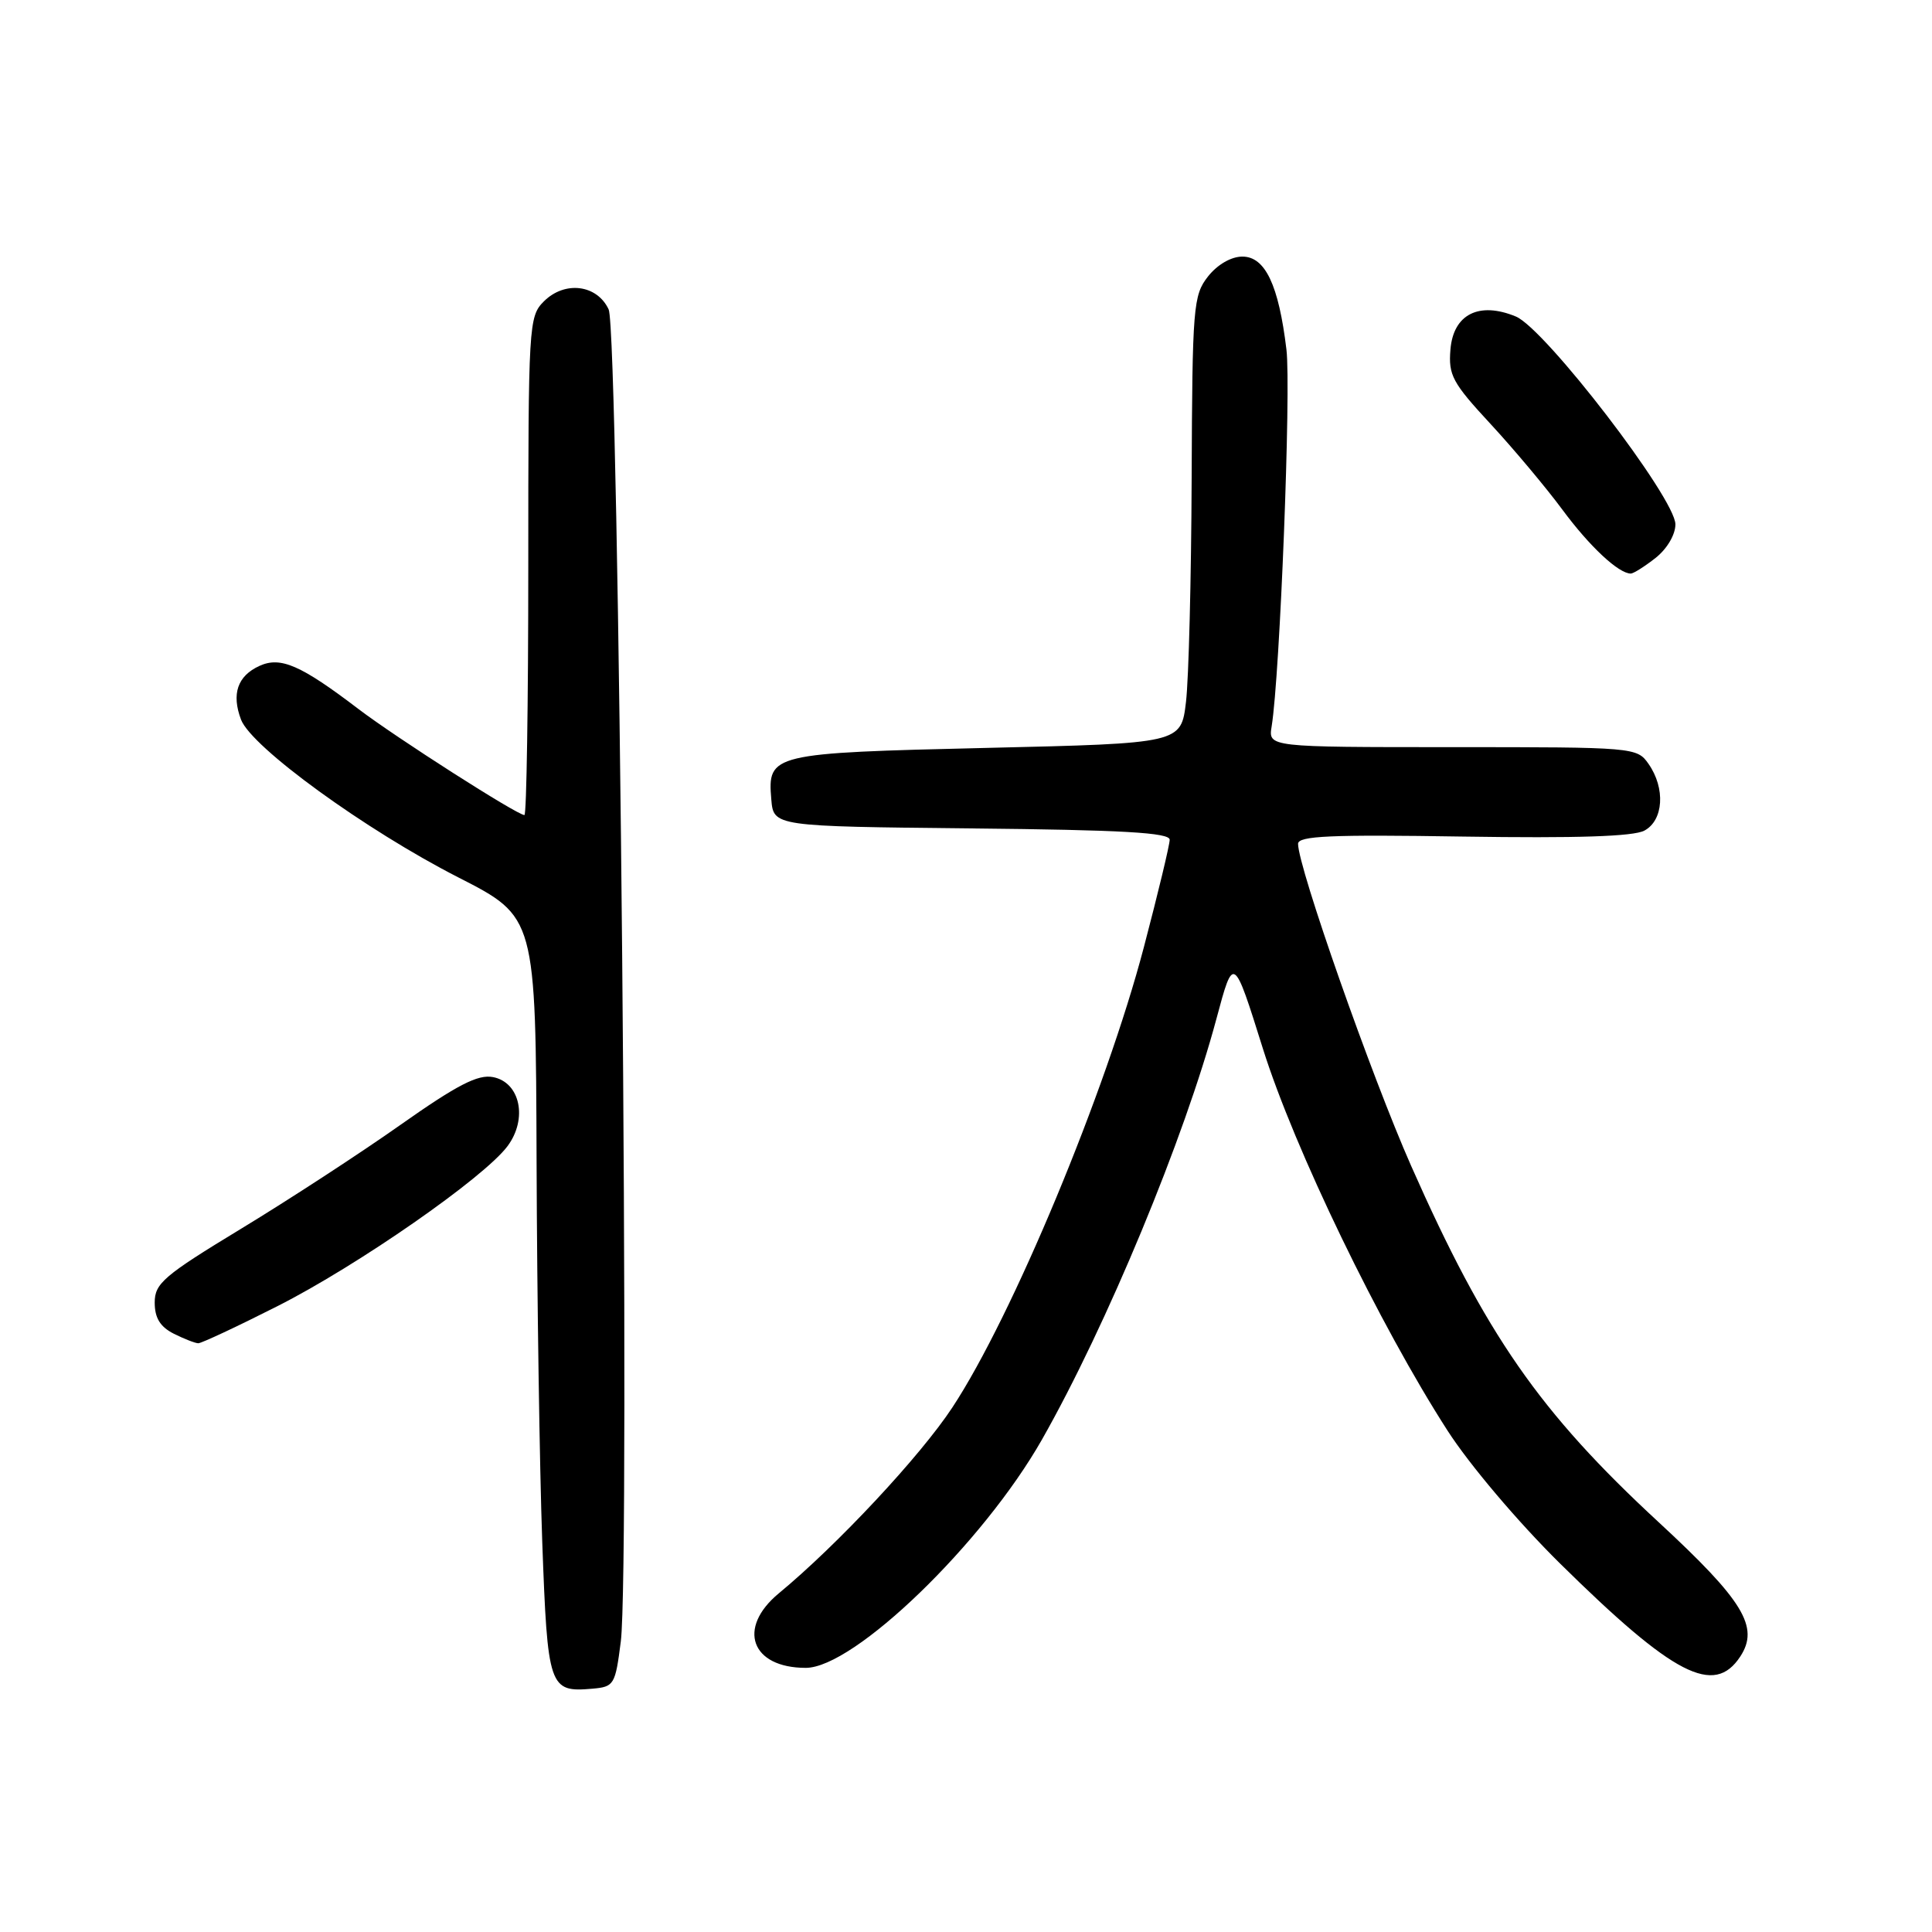 <?xml version="1.0" encoding="UTF-8" standalone="no"?>
<!DOCTYPE svg PUBLIC "-//W3C//DTD SVG 1.1//EN" "http://www.w3.org/Graphics/SVG/1.1/DTD/svg11.dtd" >
<svg xmlns="http://www.w3.org/2000/svg" xmlns:xlink="http://www.w3.org/1999/xlink" version="1.1" viewBox="0 0 256 256">
 <g >
 <path fill="currentColor"
d=" M 82.26 217.50 C 83.52 207.62 82.02 43.95 80.65 41.00 C 79.11 37.70 74.83 37.17 72.06 39.94 C 70.06 41.94 70.00 43.01 70.00 75.00 C 70.00 93.15 69.77 108.00 69.49 108.00 C 68.53 108.00 52.51 97.76 47.50 93.95 C 39.86 88.13 37.18 86.96 34.39 88.23 C 31.47 89.56 30.65 91.95 31.94 95.36 C 33.34 99.02 48.45 109.99 60.75 116.27 C 70.99 121.50 70.99 121.50 71.10 154.00 C 71.16 171.88 71.50 194.50 71.85 204.29 C 72.56 223.70 72.75 224.26 78.50 223.76 C 81.37 223.51 81.53 223.25 82.26 217.50 Z  M 230.60 219.49 C 233.15 215.59 231.03 212.10 219.77 201.69 C 203.99 187.10 196.88 176.86 186.99 154.50 C 181.71 142.56 172.00 114.91 172.00 111.81 C 172.00 110.76 176.31 110.57 193.89 110.85 C 208.88 111.08 216.44 110.84 217.89 110.06 C 220.43 108.70 220.70 104.45 218.44 101.22 C 216.91 99.03 216.57 99.00 192.47 99.00 C 168.05 99.00 168.05 99.00 168.50 96.25 C 169.60 89.49 171.09 51.57 170.46 46.32 C 169.43 37.76 167.65 34.00 164.62 34.00 C 163.14 34.00 161.32 35.05 160.07 36.63 C 158.11 39.13 157.99 40.58 157.90 63.38 C 157.85 76.65 157.51 89.97 157.15 93.00 C 156.50 98.50 156.50 98.50 130.78 99.10 C 102.20 99.77 101.69 99.89 102.20 105.91 C 102.50 109.50 102.50 109.50 128.75 109.77 C 148.76 109.97 155.00 110.33 154.99 111.27 C 154.99 111.94 153.45 118.35 151.57 125.50 C 146.55 144.61 134.14 174.45 126.19 186.50 C 121.96 192.93 110.95 204.72 103.19 211.13 C 97.62 215.74 99.53 221.00 106.77 221.00 C 113.18 221.00 130.24 204.51 138.06 190.76 C 146.64 175.65 156.96 150.78 161.19 134.97 C 163.45 126.54 163.45 126.54 167.34 138.95 C 171.50 152.20 182.81 175.60 191.81 189.57 C 194.71 194.08 201.13 201.66 206.70 207.16 C 221.78 222.03 227.13 224.79 230.60 219.49 Z  M 36.77 173.07 C 47.40 167.69 64.15 156.04 67.25 151.87 C 69.95 148.25 68.93 143.41 65.32 142.72 C 63.32 142.34 60.60 143.74 53.09 149.03 C 47.78 152.78 38.28 158.97 31.97 162.80 C 21.67 169.05 20.50 170.06 20.50 172.60 C 20.50 174.63 21.22 175.80 23.00 176.71 C 24.38 177.40 25.85 177.98 26.27 177.99 C 26.69 177.99 31.42 175.78 36.77 173.07 Z  M 219.37 73.93 C 220.89 72.73 222.00 70.85 222.00 69.48 C 222.00 66.03 204.74 43.55 200.86 41.94 C 195.98 39.92 192.57 41.64 192.19 46.32 C 191.91 49.71 192.45 50.72 197.49 56.16 C 200.58 59.50 204.87 64.62 207.03 67.54 C 210.62 72.40 214.47 76.00 216.09 76.00 C 216.44 76.00 217.92 75.07 219.37 73.93 Z "/>
</g>
</svg>